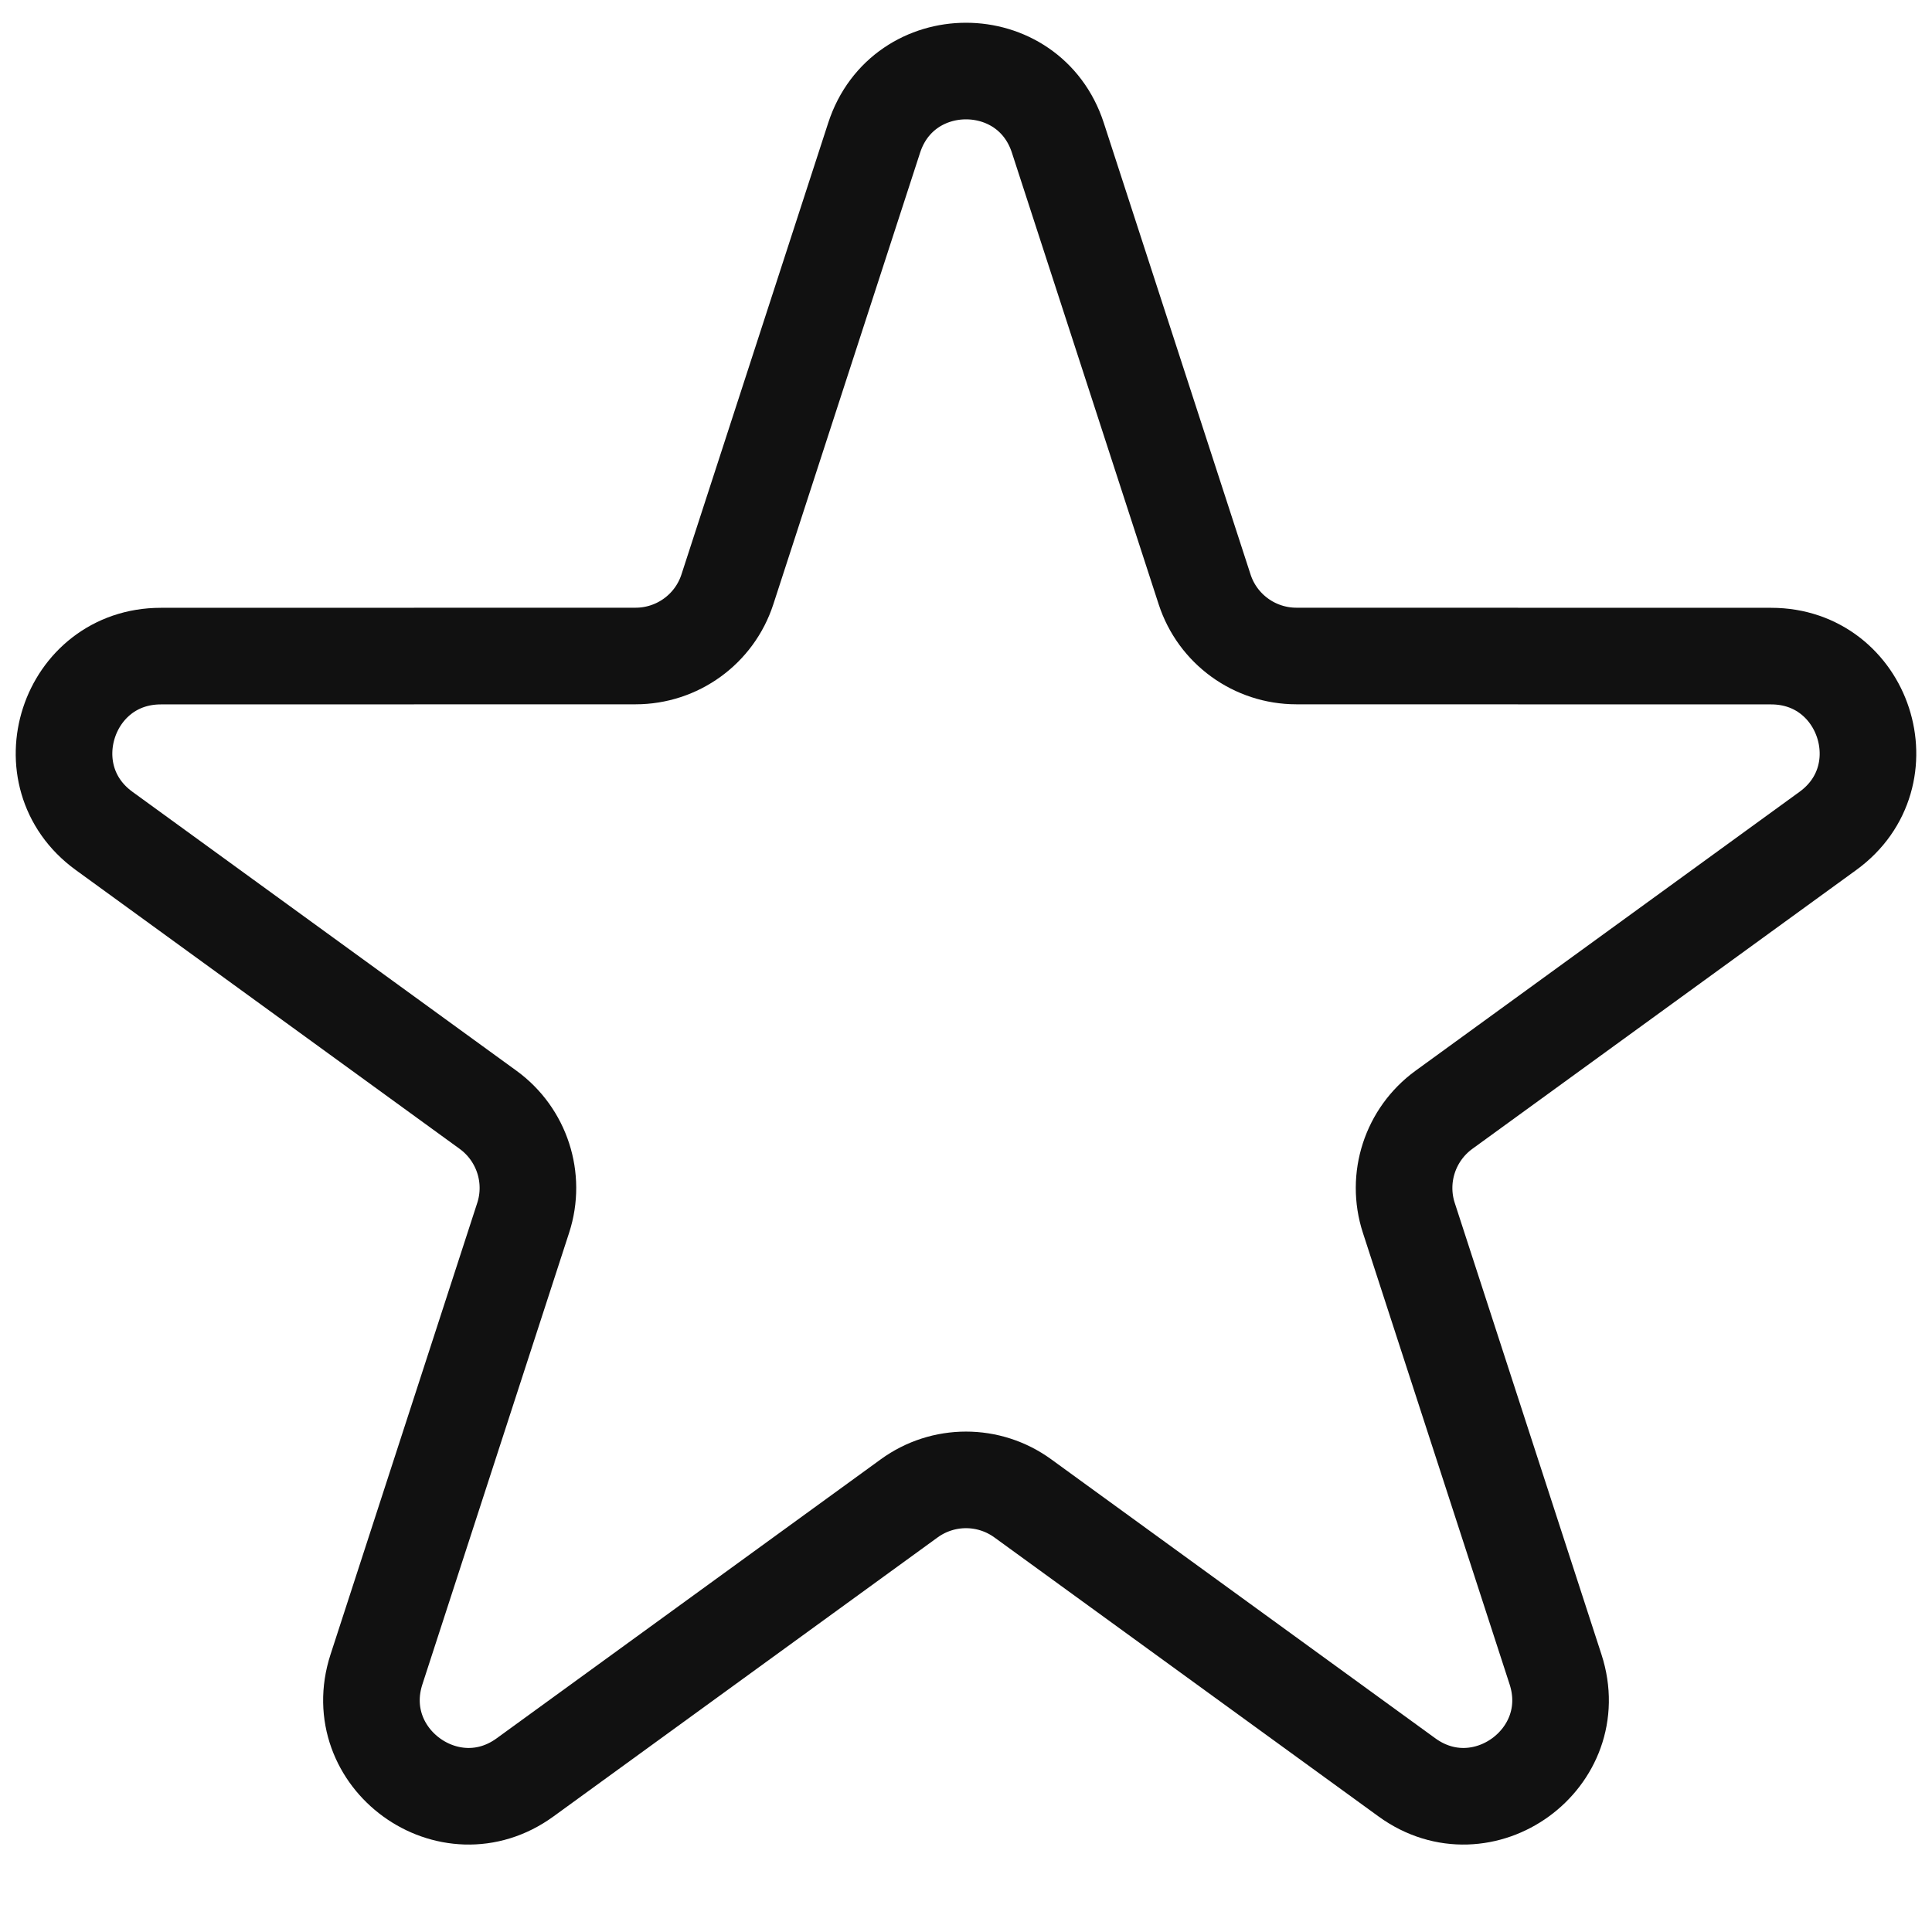 <svg width="20" height="20" viewBox="0 0 20 20" fill="none" xmlns="http://www.w3.org/2000/svg">
<path d="M9.049 1.427C9.348 0.505 10.652 0.505 10.951 1.427L12.47 6.101C12.604 6.513 12.988 6.791 13.421 6.791L18.335 6.792C19.304 6.792 19.707 8.031 18.923 8.601L14.947 11.489C14.597 11.744 14.45 12.195 14.584 12.607L16.103 17.282C16.402 18.203 15.348 18.969 14.564 18.399L10.588 15.511C10.237 15.256 9.763 15.256 9.412 15.511L5.436 18.399C4.653 18.969 3.598 18.203 3.897 17.282L5.416 12.607C5.55 12.195 5.403 11.744 5.053 11.489L1.077 8.601C0.293 8.031 0.696 6.792 1.665 6.792L6.579 6.791C7.012 6.791 7.396 6.513 7.53 6.101L9.049 1.427Z" stroke="#111111"/>
</svg>
